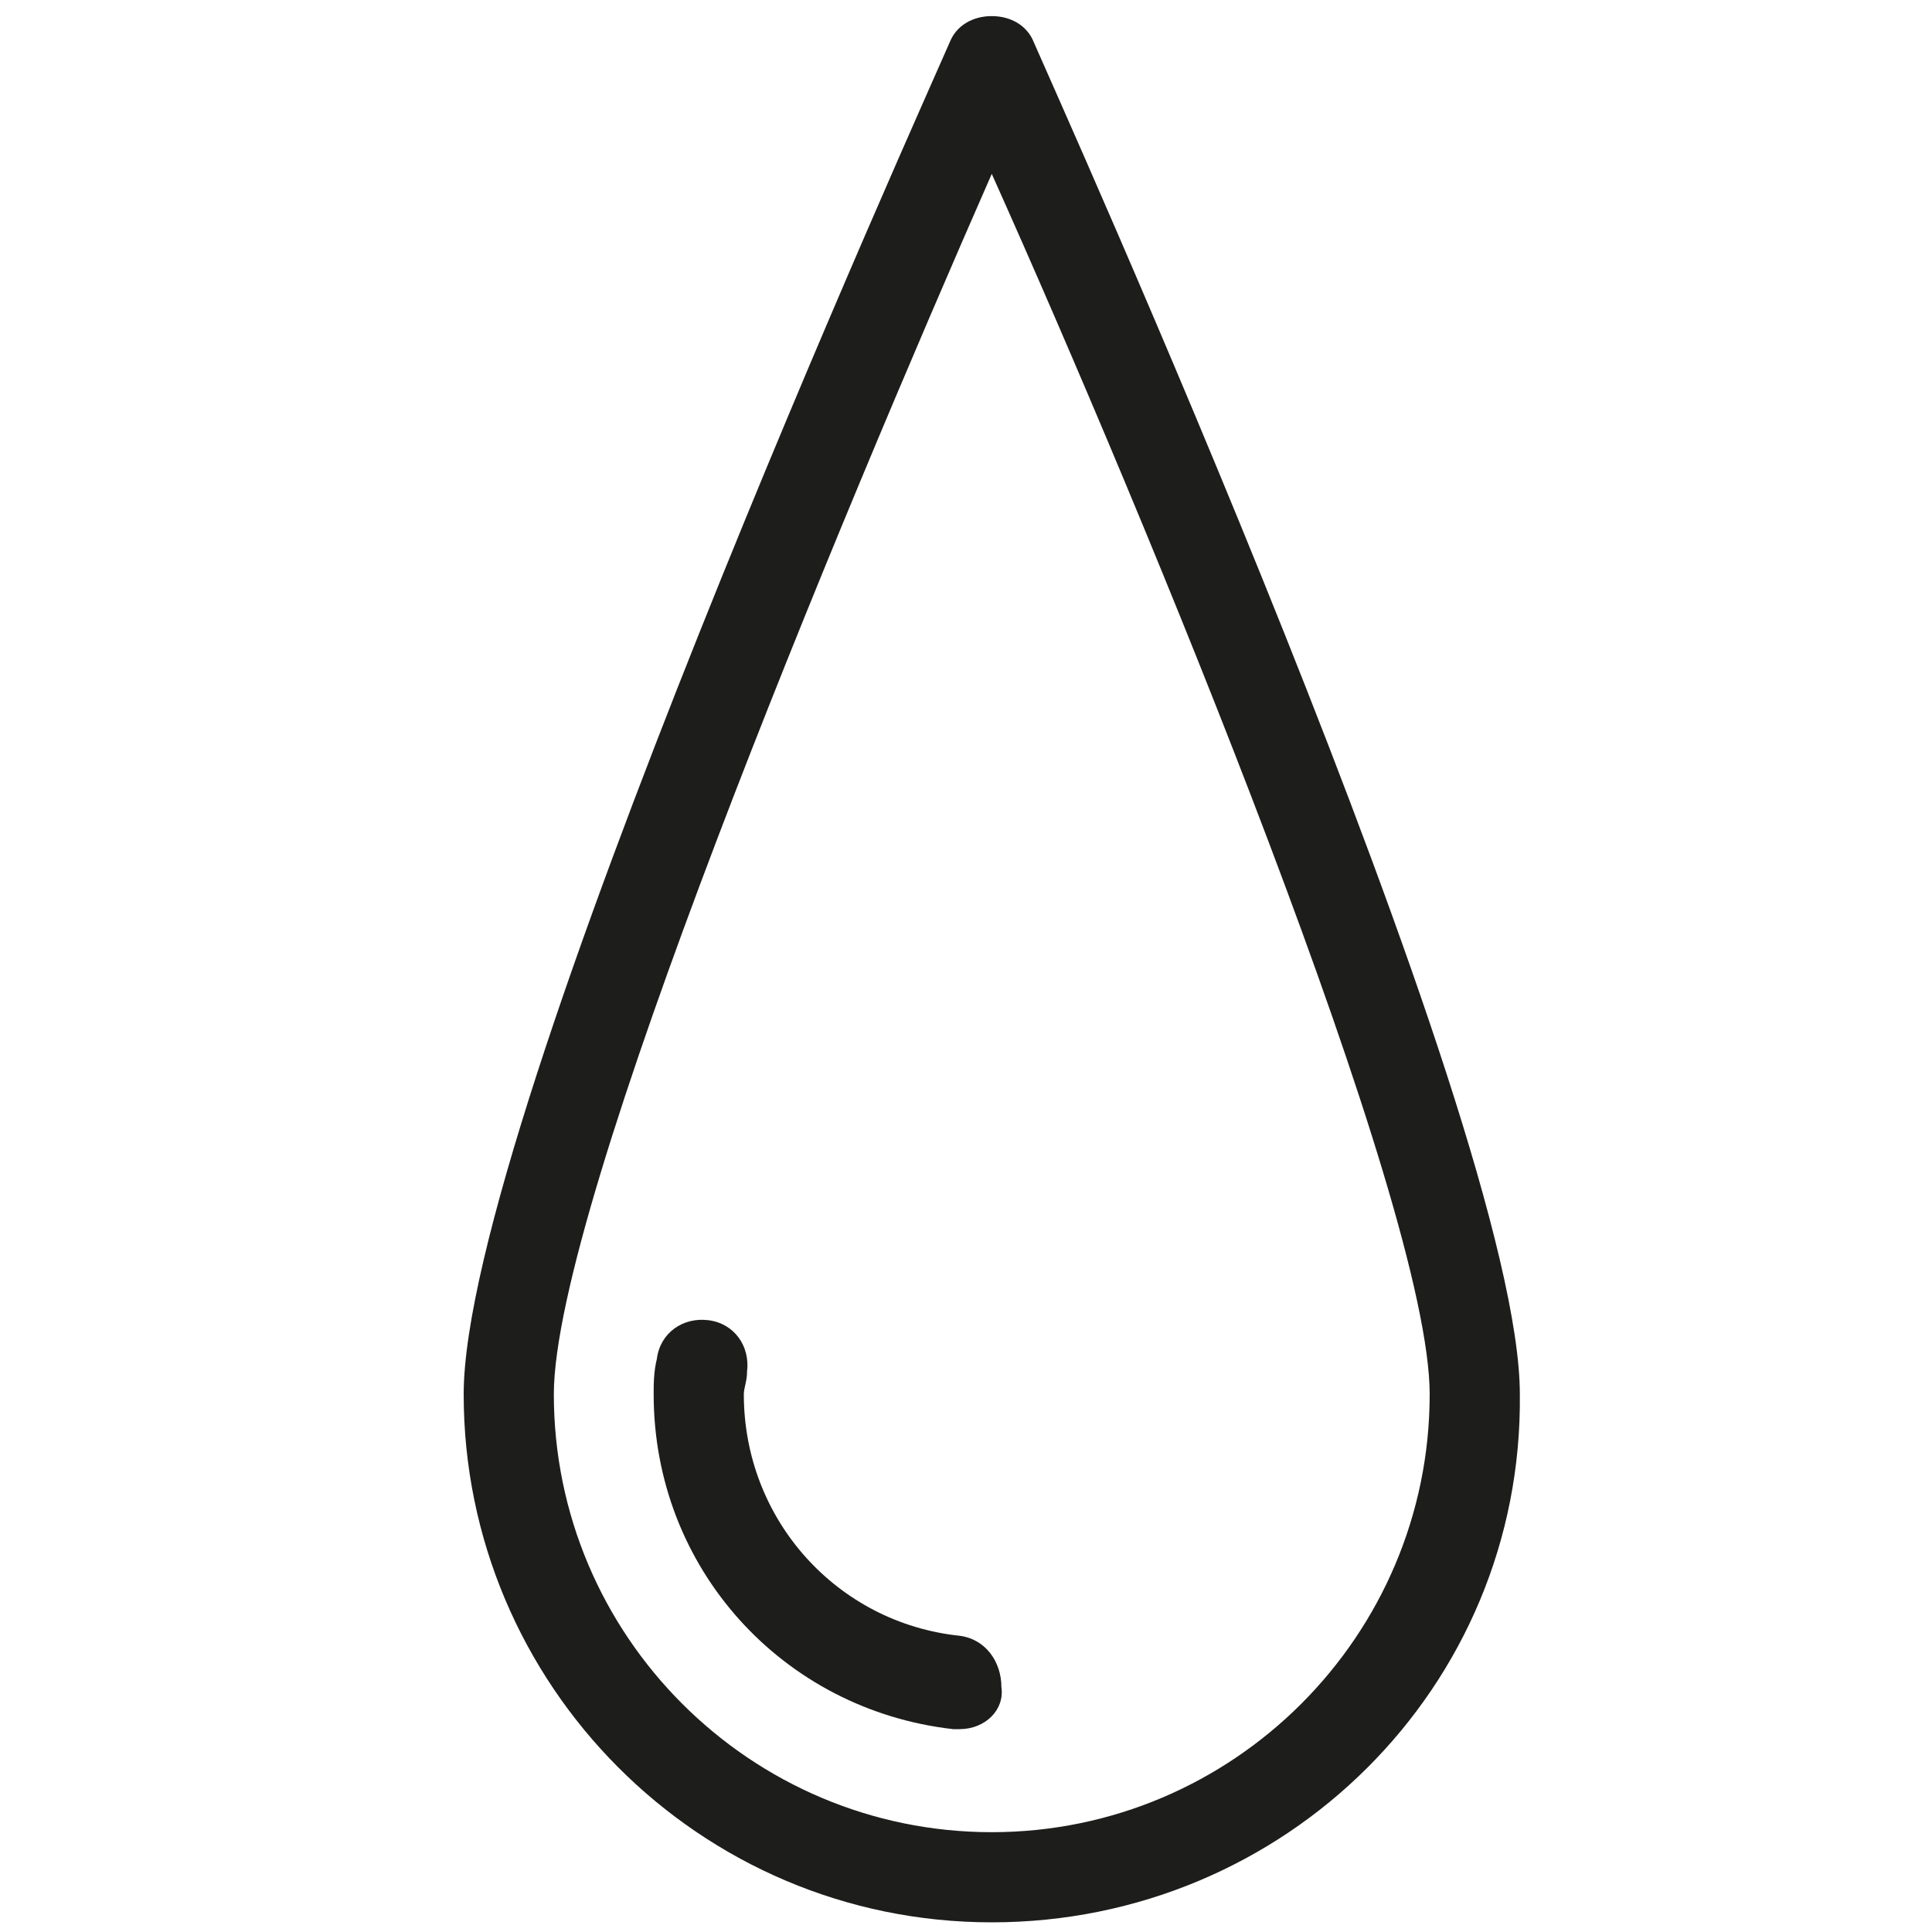 <?xml version="1.0" encoding="utf-8"?>
<!-- Generator: Adobe Illustrator 26.0.3, SVG Export Plug-In . SVG Version: 6.00 Build 0)  -->
<svg version="1.1" id="Réteg_1" xmlns="http://www.w3.org/2000/svg" xmlns:xlink="http://www.w3.org/1999/xlink" x="0px" y="0px"
	 viewBox="0 0 60 60" style="enable-background:new 0 0 60 60;" xml:space="preserve">
<style type="text/css">
	.st0{fill:#1D1D1B;}
</style>
<g>
	<path class="st0" d="M30.8,59.7c-9.1,0-16.4-7.4-16.4-16.4c0-8.5,14.5-40.6,15.1-42c0.2-0.5,0.7-0.8,1.3-0.8s1.1,0.3,1.3,0.8
		c0.6,1.4,15.1,33.5,15.1,42C47.3,52.4,39.9,59.7,30.8,59.7z M30.8,5.4c-4.7,10.7-13.6,32-13.6,37.9c0,7.5,6.1,13.6,13.6,13.6
		s13.6-6.1,13.6-13.6C44.4,37.4,35.6,16.1,30.8,5.4z"/>
	<path class="st0" d="M29.8,53.7c-0.1,0-0.1,0-0.2,0c-5.3-0.6-9.3-5-9.3-10.4c0-0.3,0-0.7,0.1-1.1c0.1-0.8,0.8-1.3,1.6-1.2
		c0.8,0.1,1.3,0.8,1.2,1.6c0,0.3-0.1,0.5-0.1,0.7c0,3.9,2.9,7.1,6.7,7.5c0.8,0.1,1.3,0.8,1.3,1.6C31.2,53.1,30.6,53.7,29.8,53.7z"/>
</g>
</svg>
